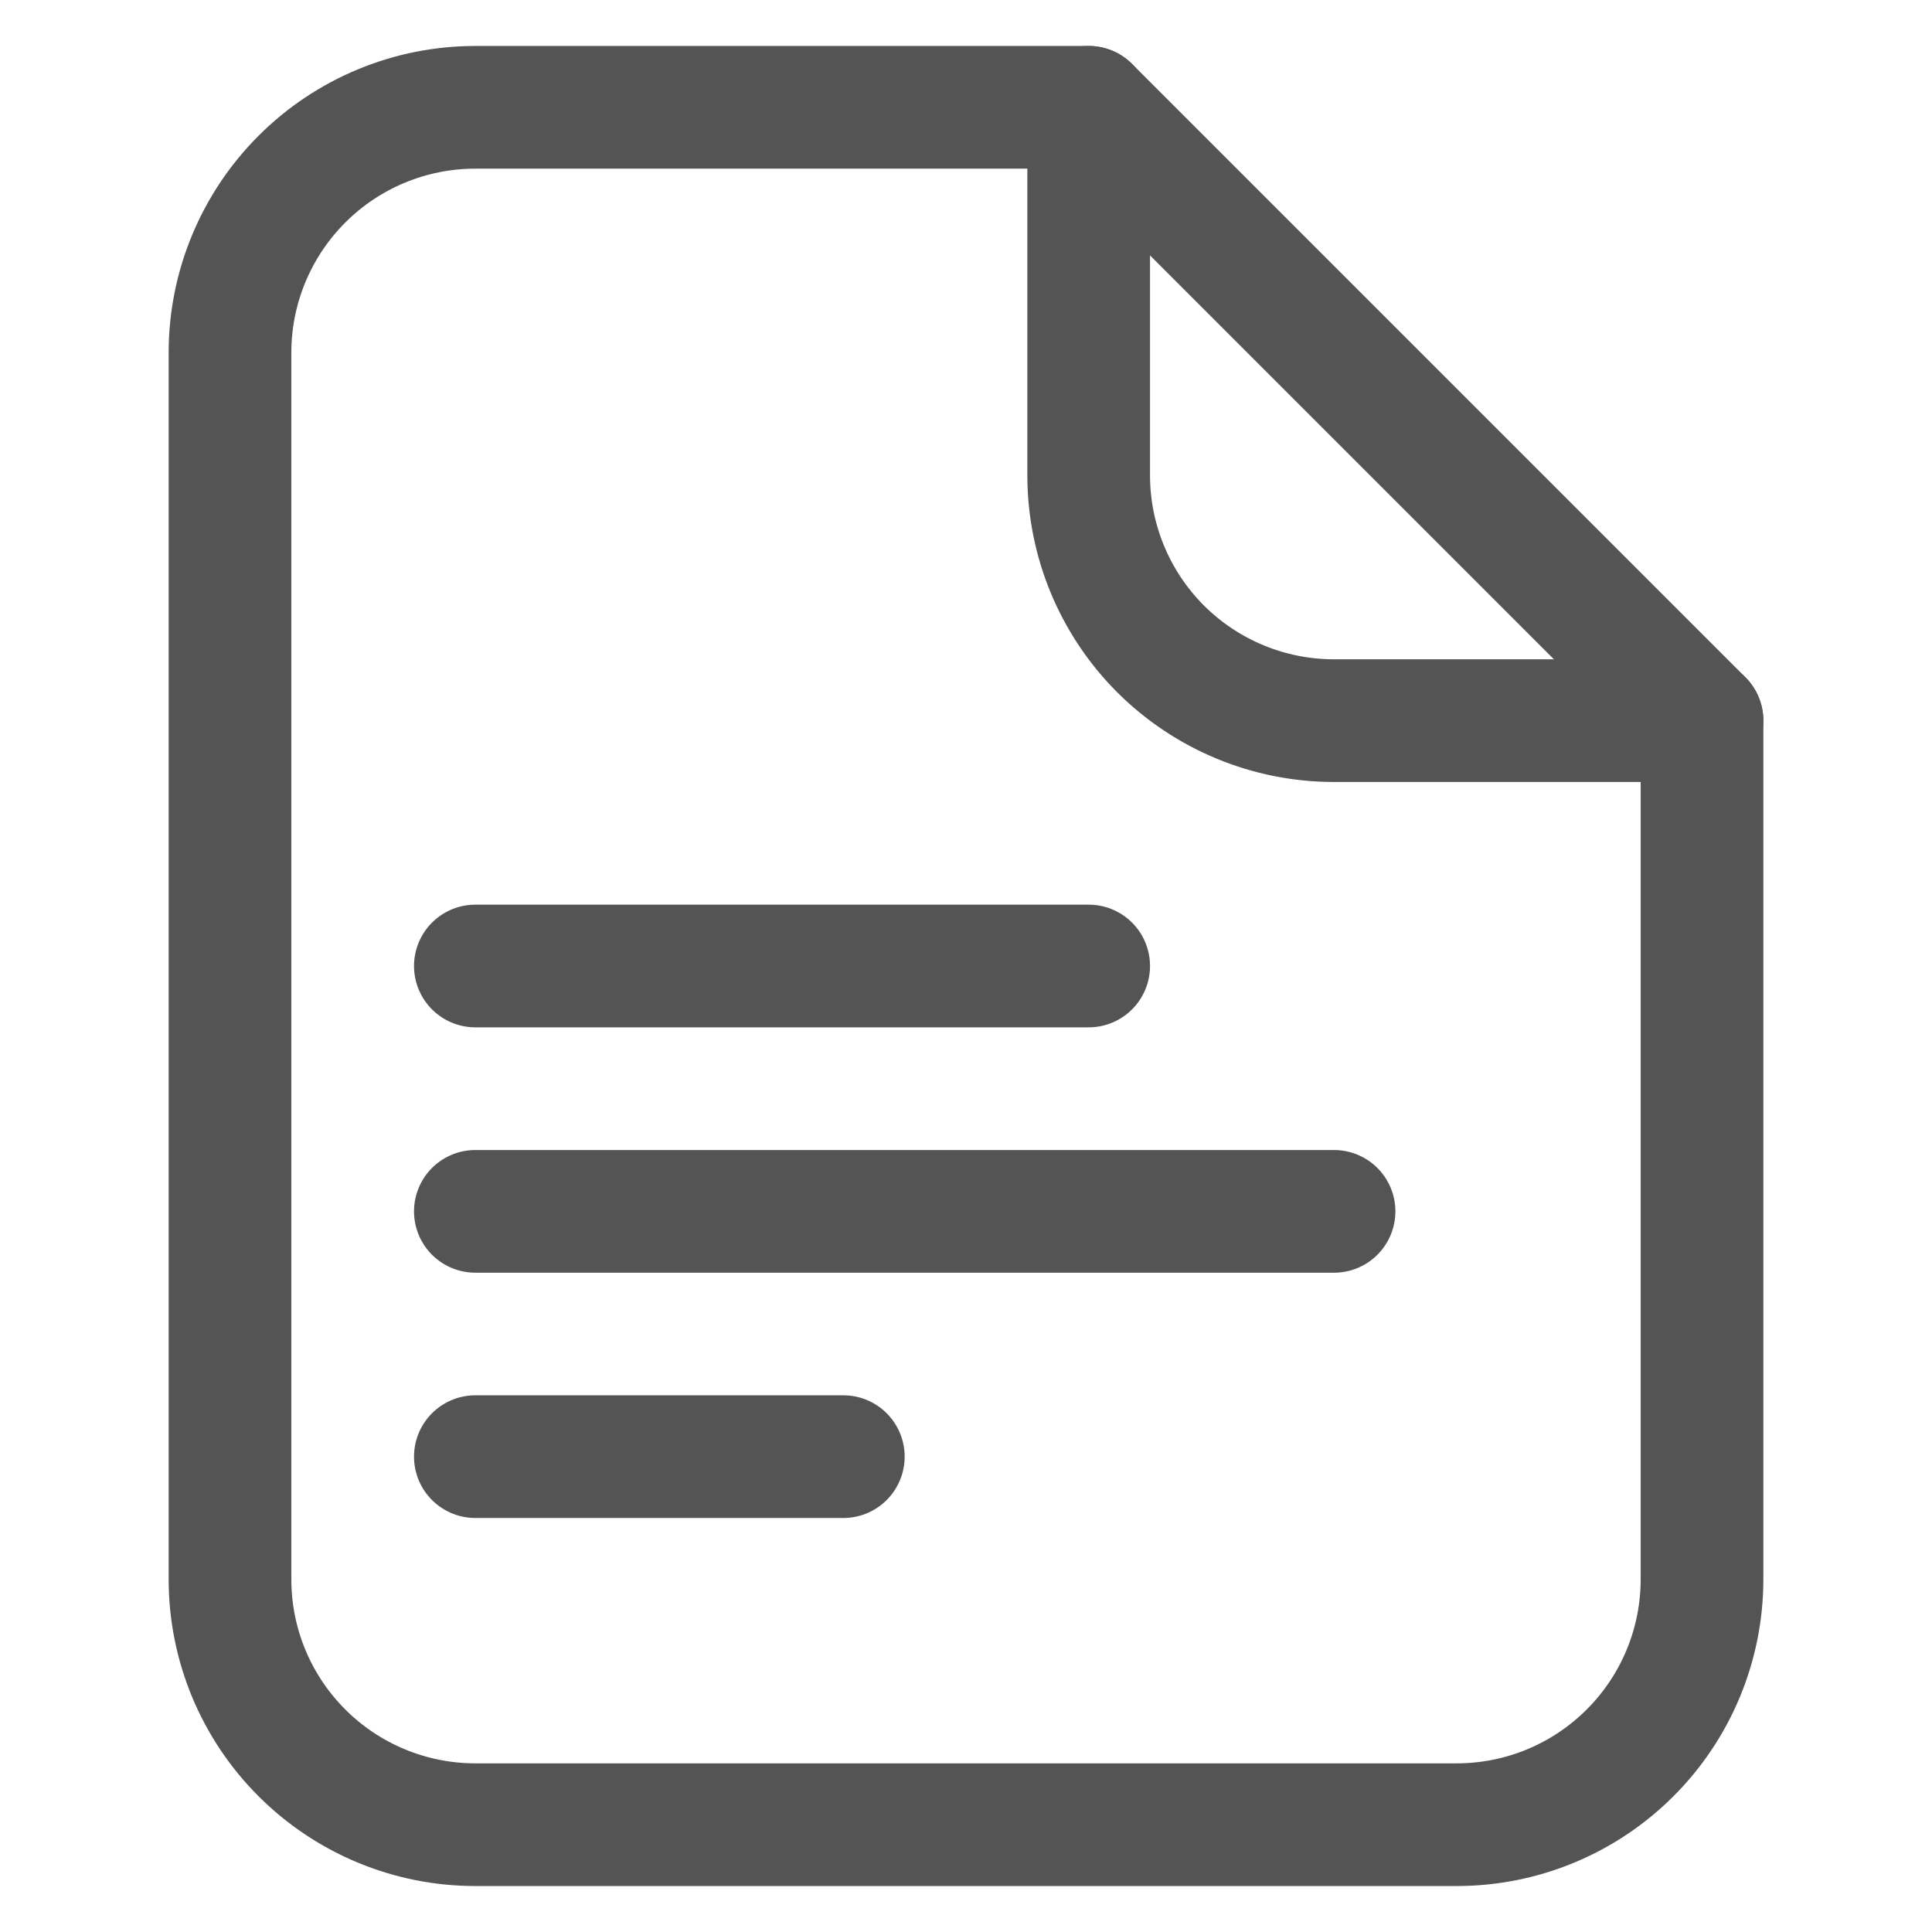 <svg width="30" height="30" viewBox="0 0 20 24" fill="none" xmlns="http://www.w3.org/2000/svg">
<path d="M3.905 12H11.524M3.905 15.048H14.572M3.905 18.095H8.476M19.143 19.619V8.952L11.524 1.333H3.905C3.097 1.333 2.321 1.654 1.75 2.226C1.178 2.798 0.857 3.573 0.857 4.381V19.619C0.857 20.427 1.178 21.203 1.75 21.774C2.321 22.346 3.097 22.667 3.905 22.667H16.095C16.904 22.667 17.679 22.346 18.25 21.774C18.822 21.203 19.143 20.427 19.143 19.619Z" stroke="#545454" stroke-width="1.524" stroke-linecap="round" stroke-linejoin="round"/>
<path d="M11.524 1.333V5.905C11.524 6.713 11.845 7.488 12.416 8.06C12.988 8.631 13.763 8.952 14.571 8.952H19.143" stroke="#545454" stroke-width="1.524" stroke-linecap="round" stroke-linejoin="round"/>
</svg>
